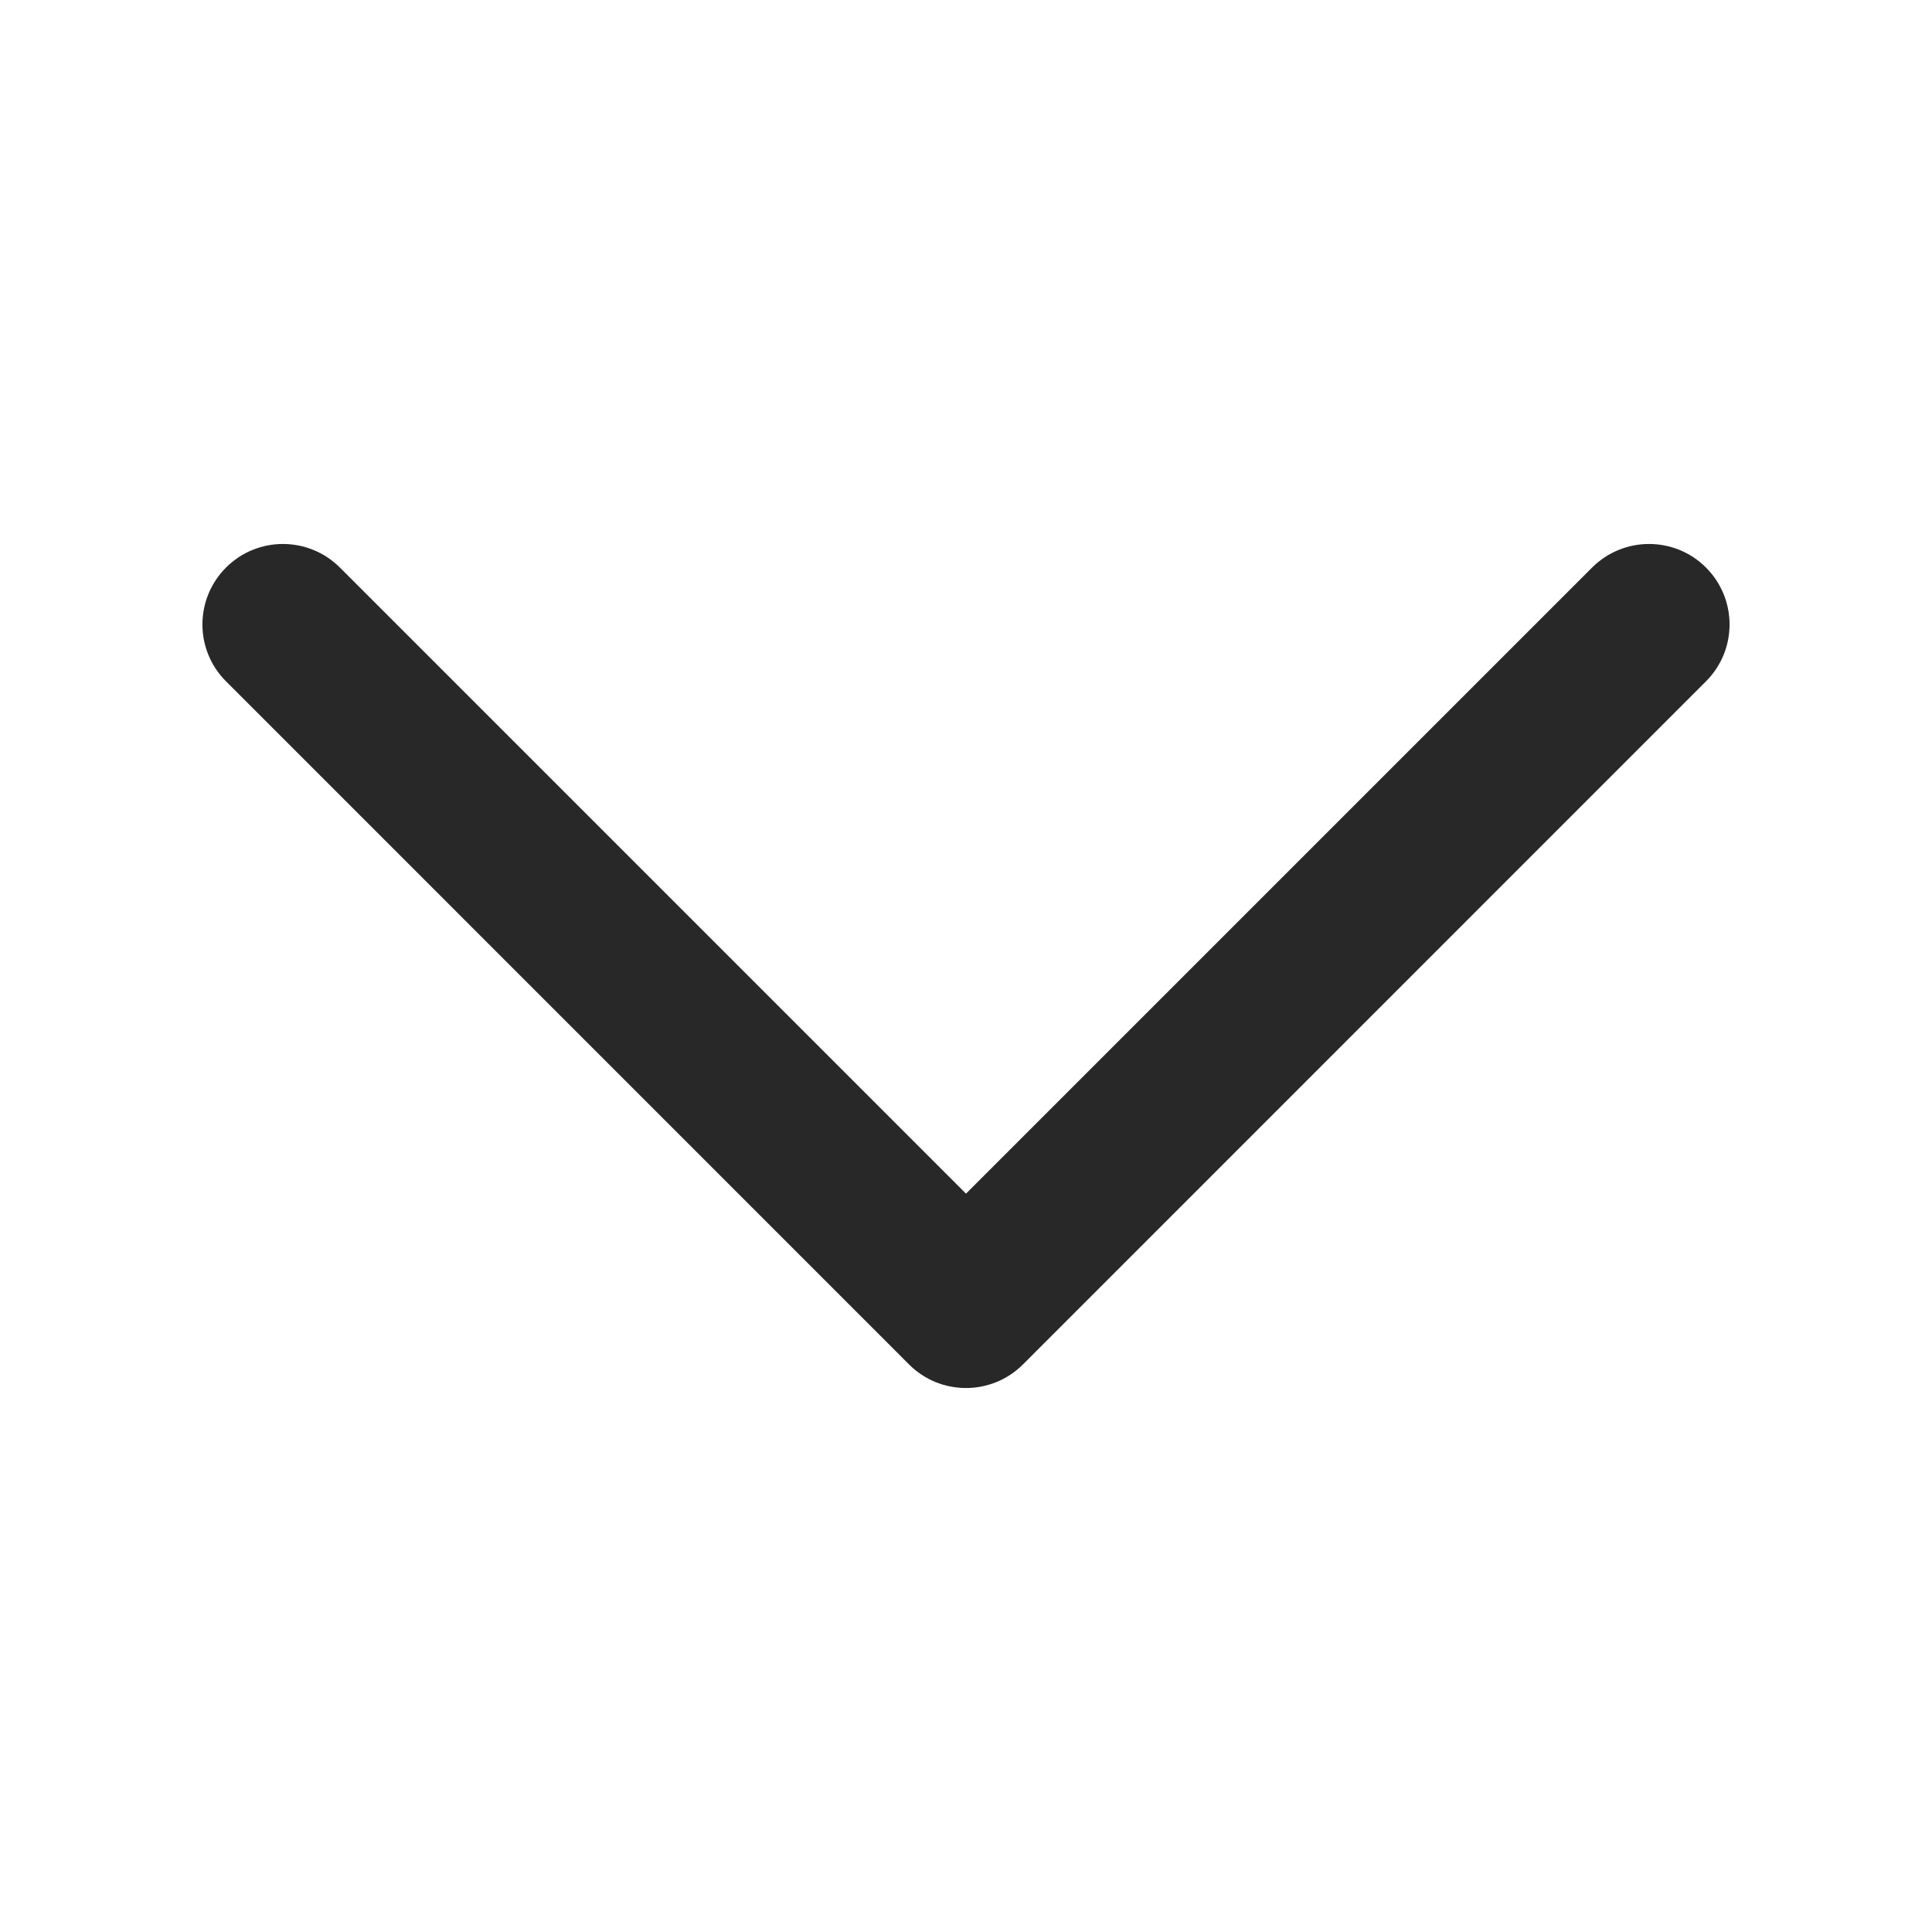 <svg width="24" height="24" viewBox="0 0 24 24" fill="none" xmlns="http://www.w3.org/2000/svg">
<path d="M2.808 7.05C2.417 7.441 2.417 8.074 2.808 8.464L11.293 16.95C11.683 17.34 12.316 17.34 12.707 16.95L21.192 8.464C21.583 8.074 21.583 7.441 21.192 7.05C20.802 6.66 20.169 6.66 19.778 7.05L12 14.828L4.222 7.05C3.831 6.66 3.198 6.66 2.808 7.05Z" fill="#282828"/>
</svg>
